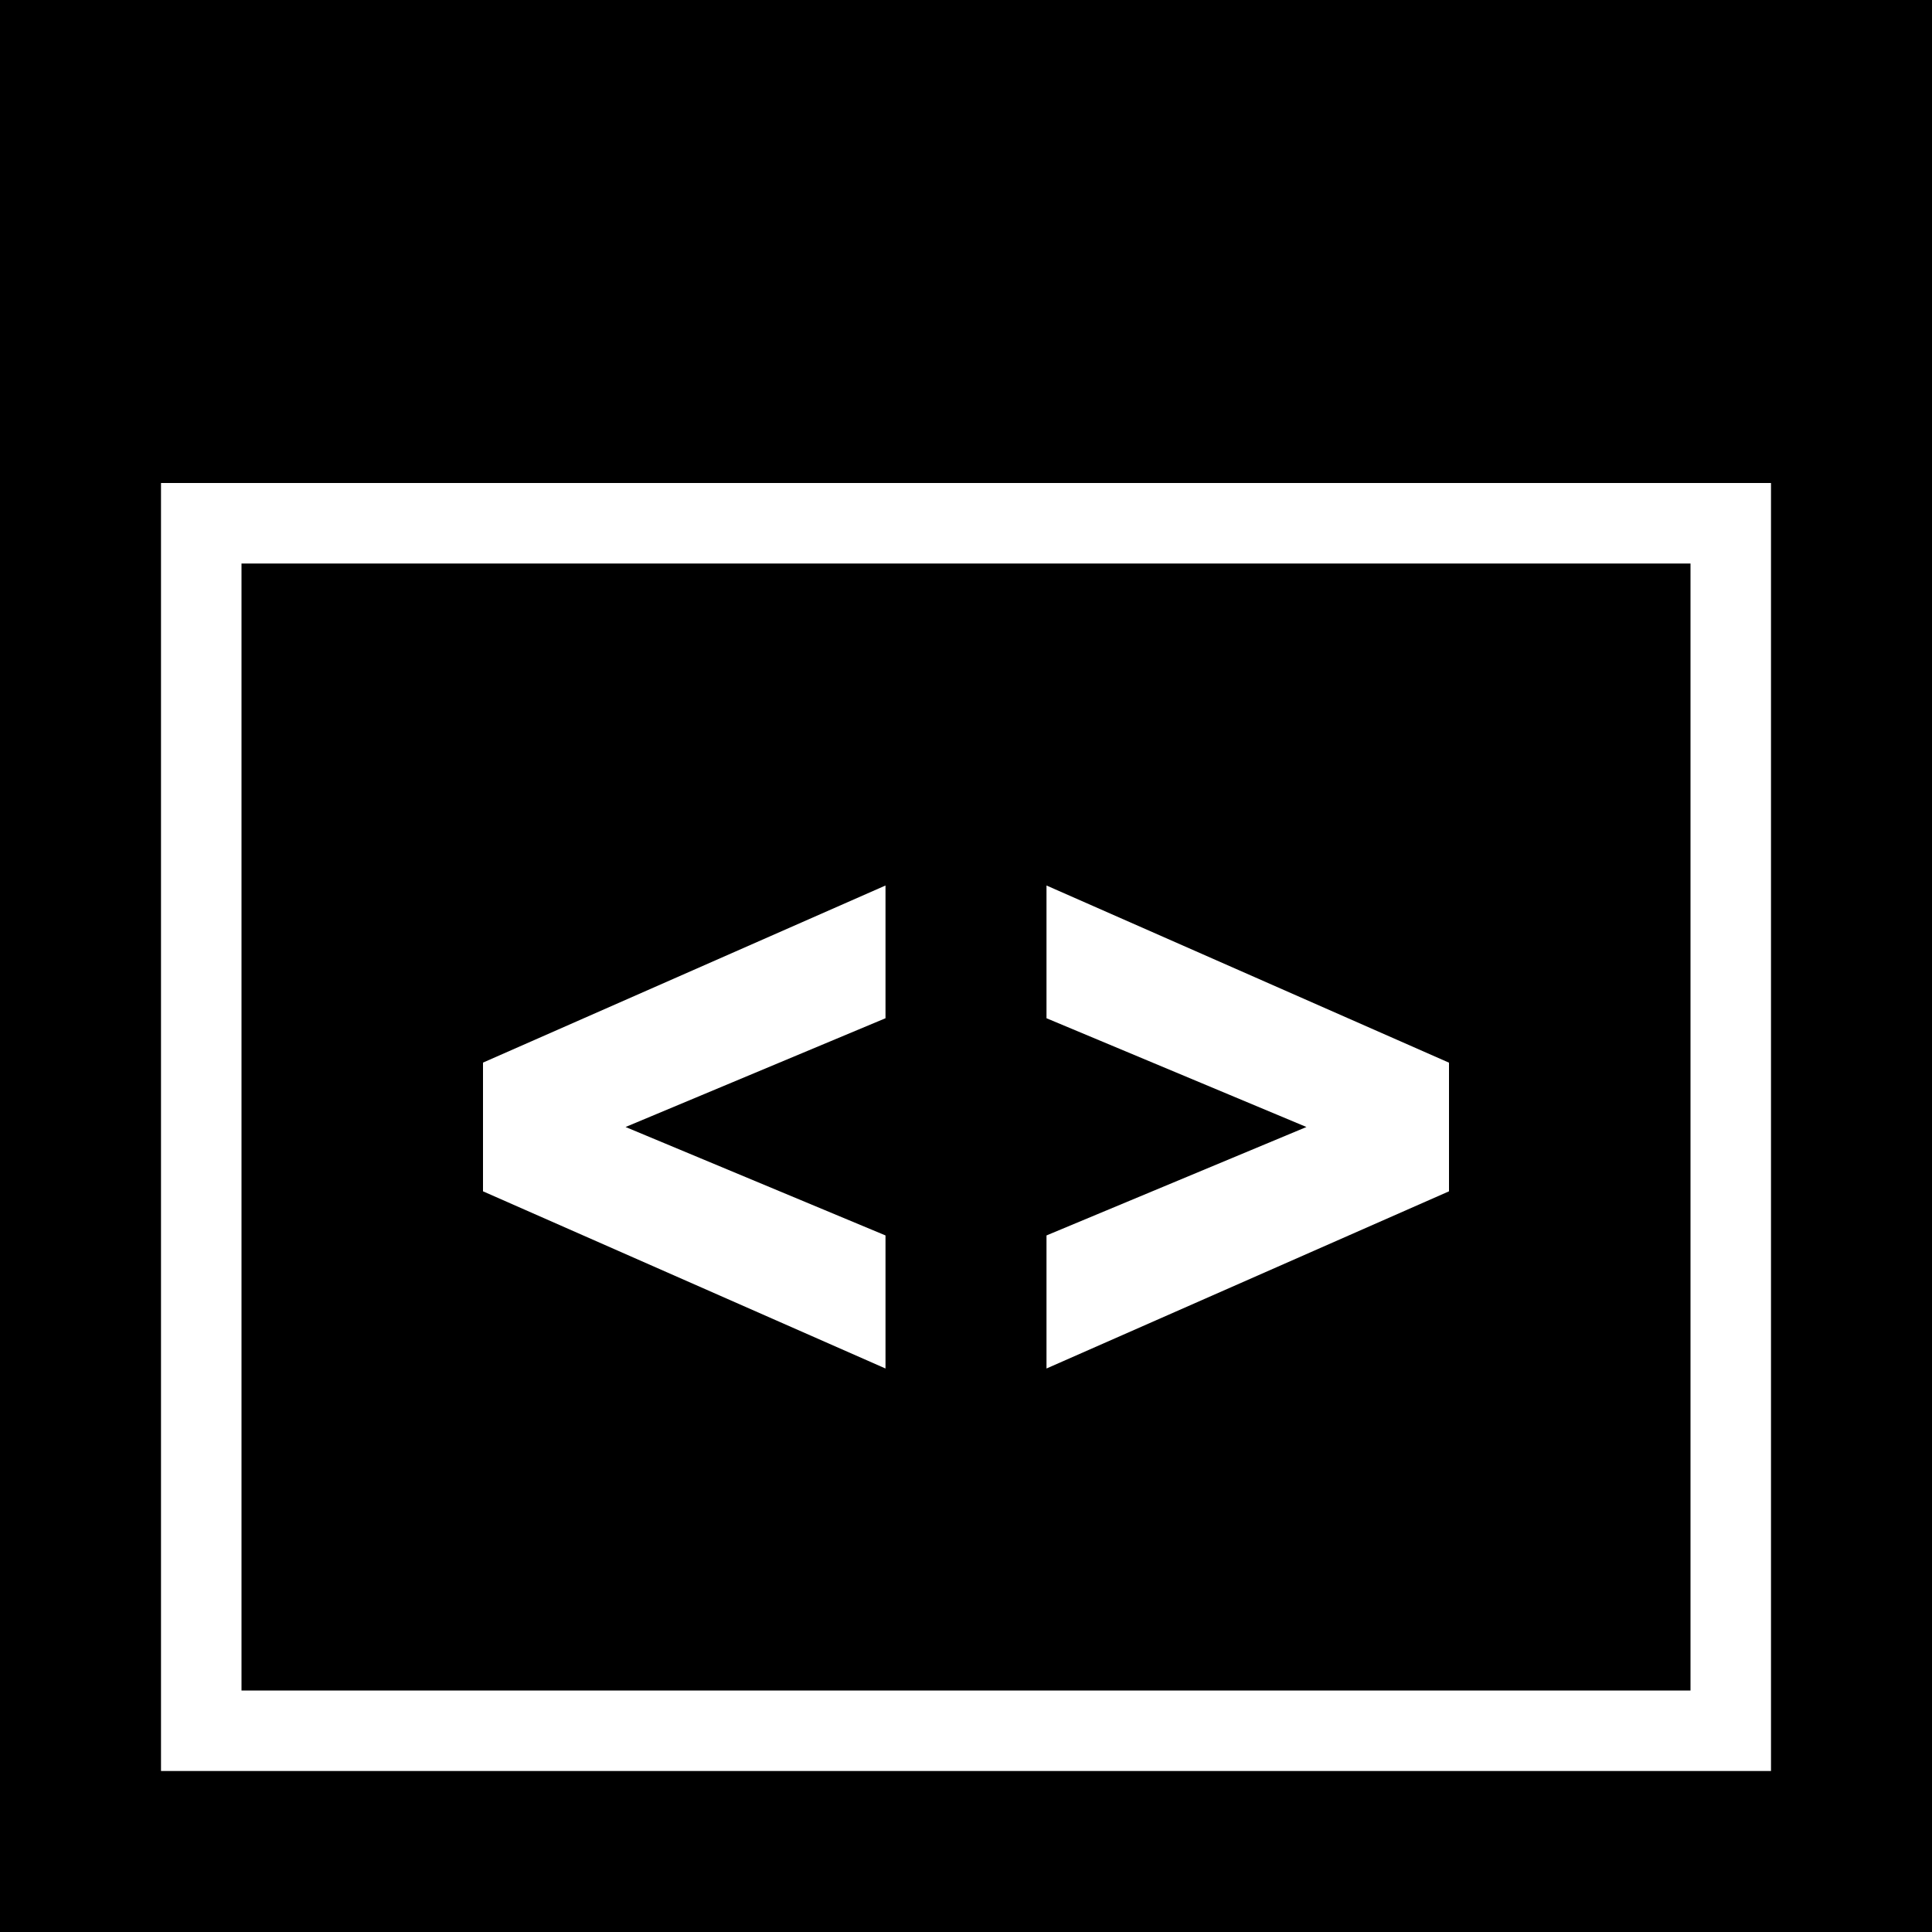 <svg xmlns="http://www.w3.org/2000/svg" width="24" height="24" viewBox="0 0 24 24"><path d="M0 0v24h24v-24h-24zm22 22h-20v-16h20v16zm-1-15h-18v14h18v-14zm-10 5.649l-3.229 1.351 3.229 1.347v1.653l-5-2.201v-1.599l5-2.2v1.649zm7 2.15l-5 2.201v-1.653l3.229-1.347-3.229-1.351v-1.649l5 2.201v1.598z"/></svg>